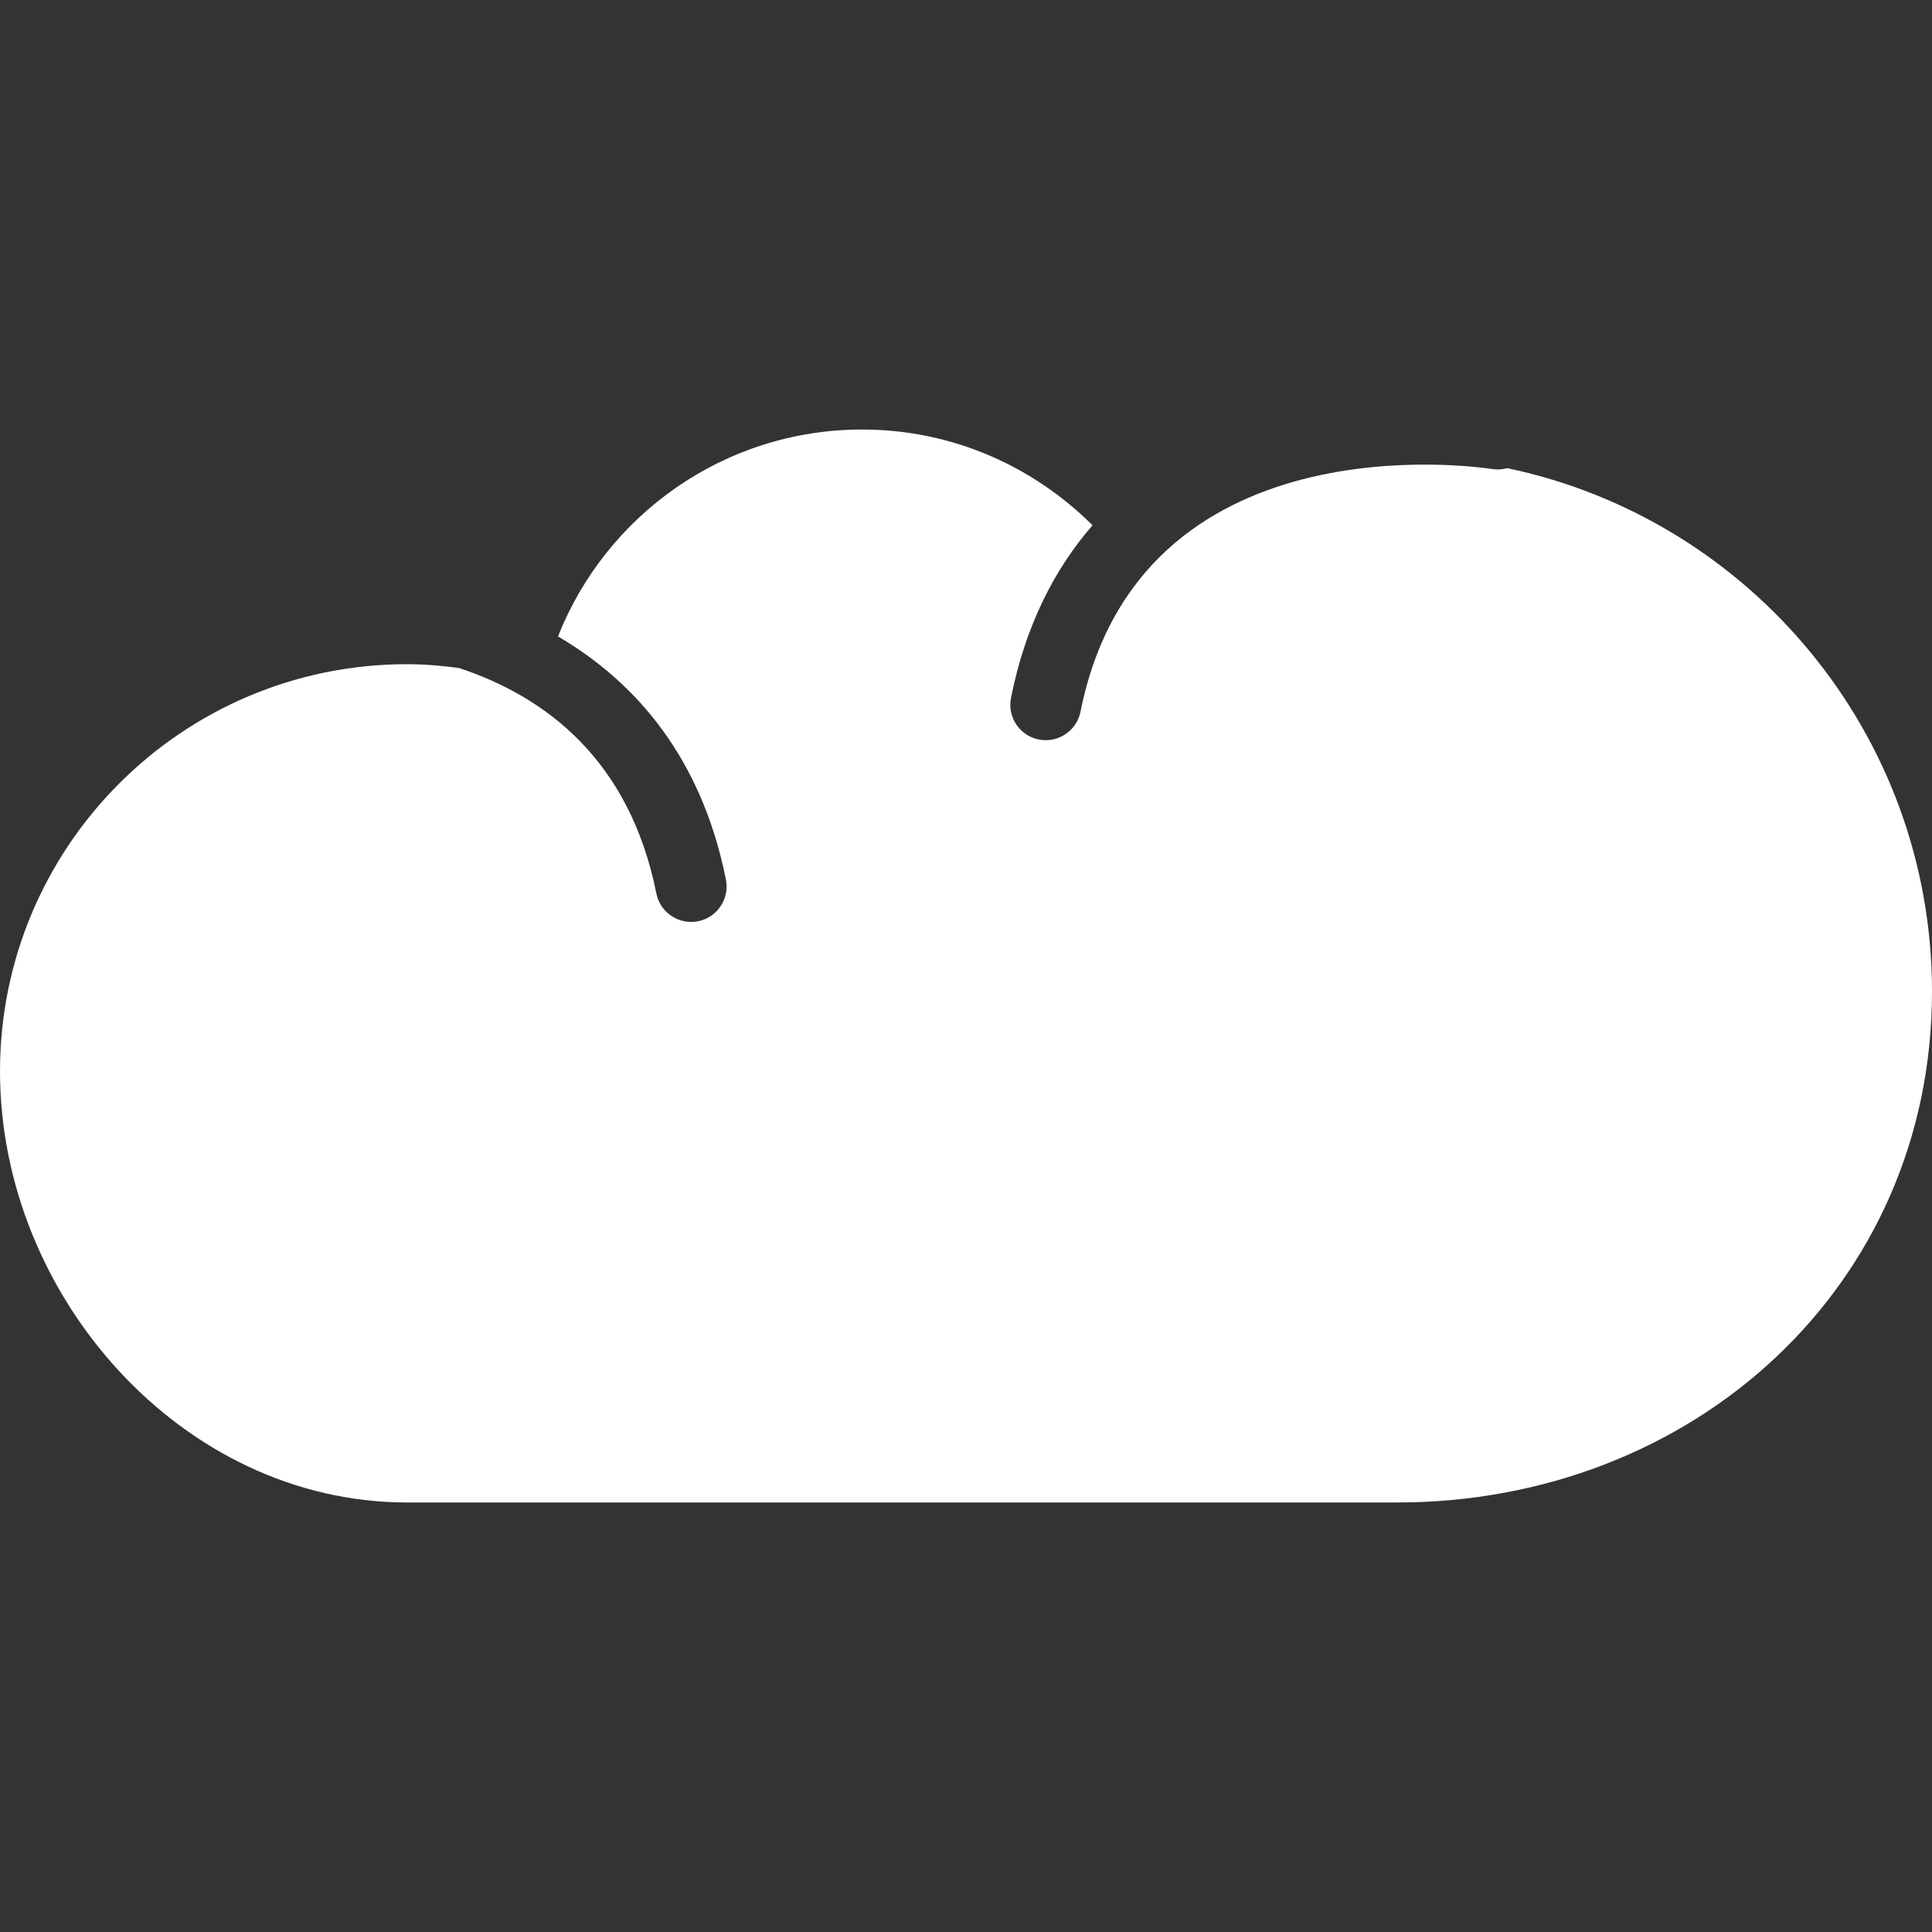 <?xml version="1.0" encoding="iso-8859-1"?>
<!-- Uploaded to: SVG Repo, www.svgrepo.com, Generator: SVG Repo Mixer Tools -->
<svg height="800px" width="800px" version="1.1" id="Capa_1" xmlns="http://www.w3.org/2000/svg" xmlns:xlink="http://www.w3.org/1999/xlink" 
	 viewBox="0 0 442.828 442.828" xml:space="preserve">
<rect x="0" y="0" width="442.828" height="442.828" fill="#333333" stroke="none"/>
<g>
	<path style="fill:#fff;" d="M345.456,107.301c-1.073,0.293-2.211,0.398-3.398,0.211c-3.276-0.512-80.896-11.851-94.397,55.608
		c-0.772,3.861-4.17,6.535-7.958,6.535c-0.536,0-1.065-0.049-1.601-0.154c-4.406-0.878-7.259-5.162-6.373-9.567
		c3.333-16.647,10.023-29.572,18.688-39.537c-13.558-13.502-32.148-21.947-52.795-21.947c-31.677,0-58.737,19.655-69.727,47.422
		c17.924,10.502,32.921,27.881,38.489,55.721c0.878,4.406-1.967,8.681-6.373,9.567c-0.536,0.106-1.073,0.154-1.601,0.154
		c-3.796,0-7.194-2.674-7.966-6.535c-6.178-30.824-25.605-45.187-45.252-51.673c-3.894-0.512-7.836-0.87-11.876-0.87
		C41.773,152.236,0,194.025,0,245.56c0,51.543,41.781,98.819,93.316,98.819c50.869,0,166.416,0,226.909,0
		c67.711,0,122.603-49.405,122.603-117.117C442.812,168.225,401.056,118.949,345.456,107.301z"/>
</g>
</svg>